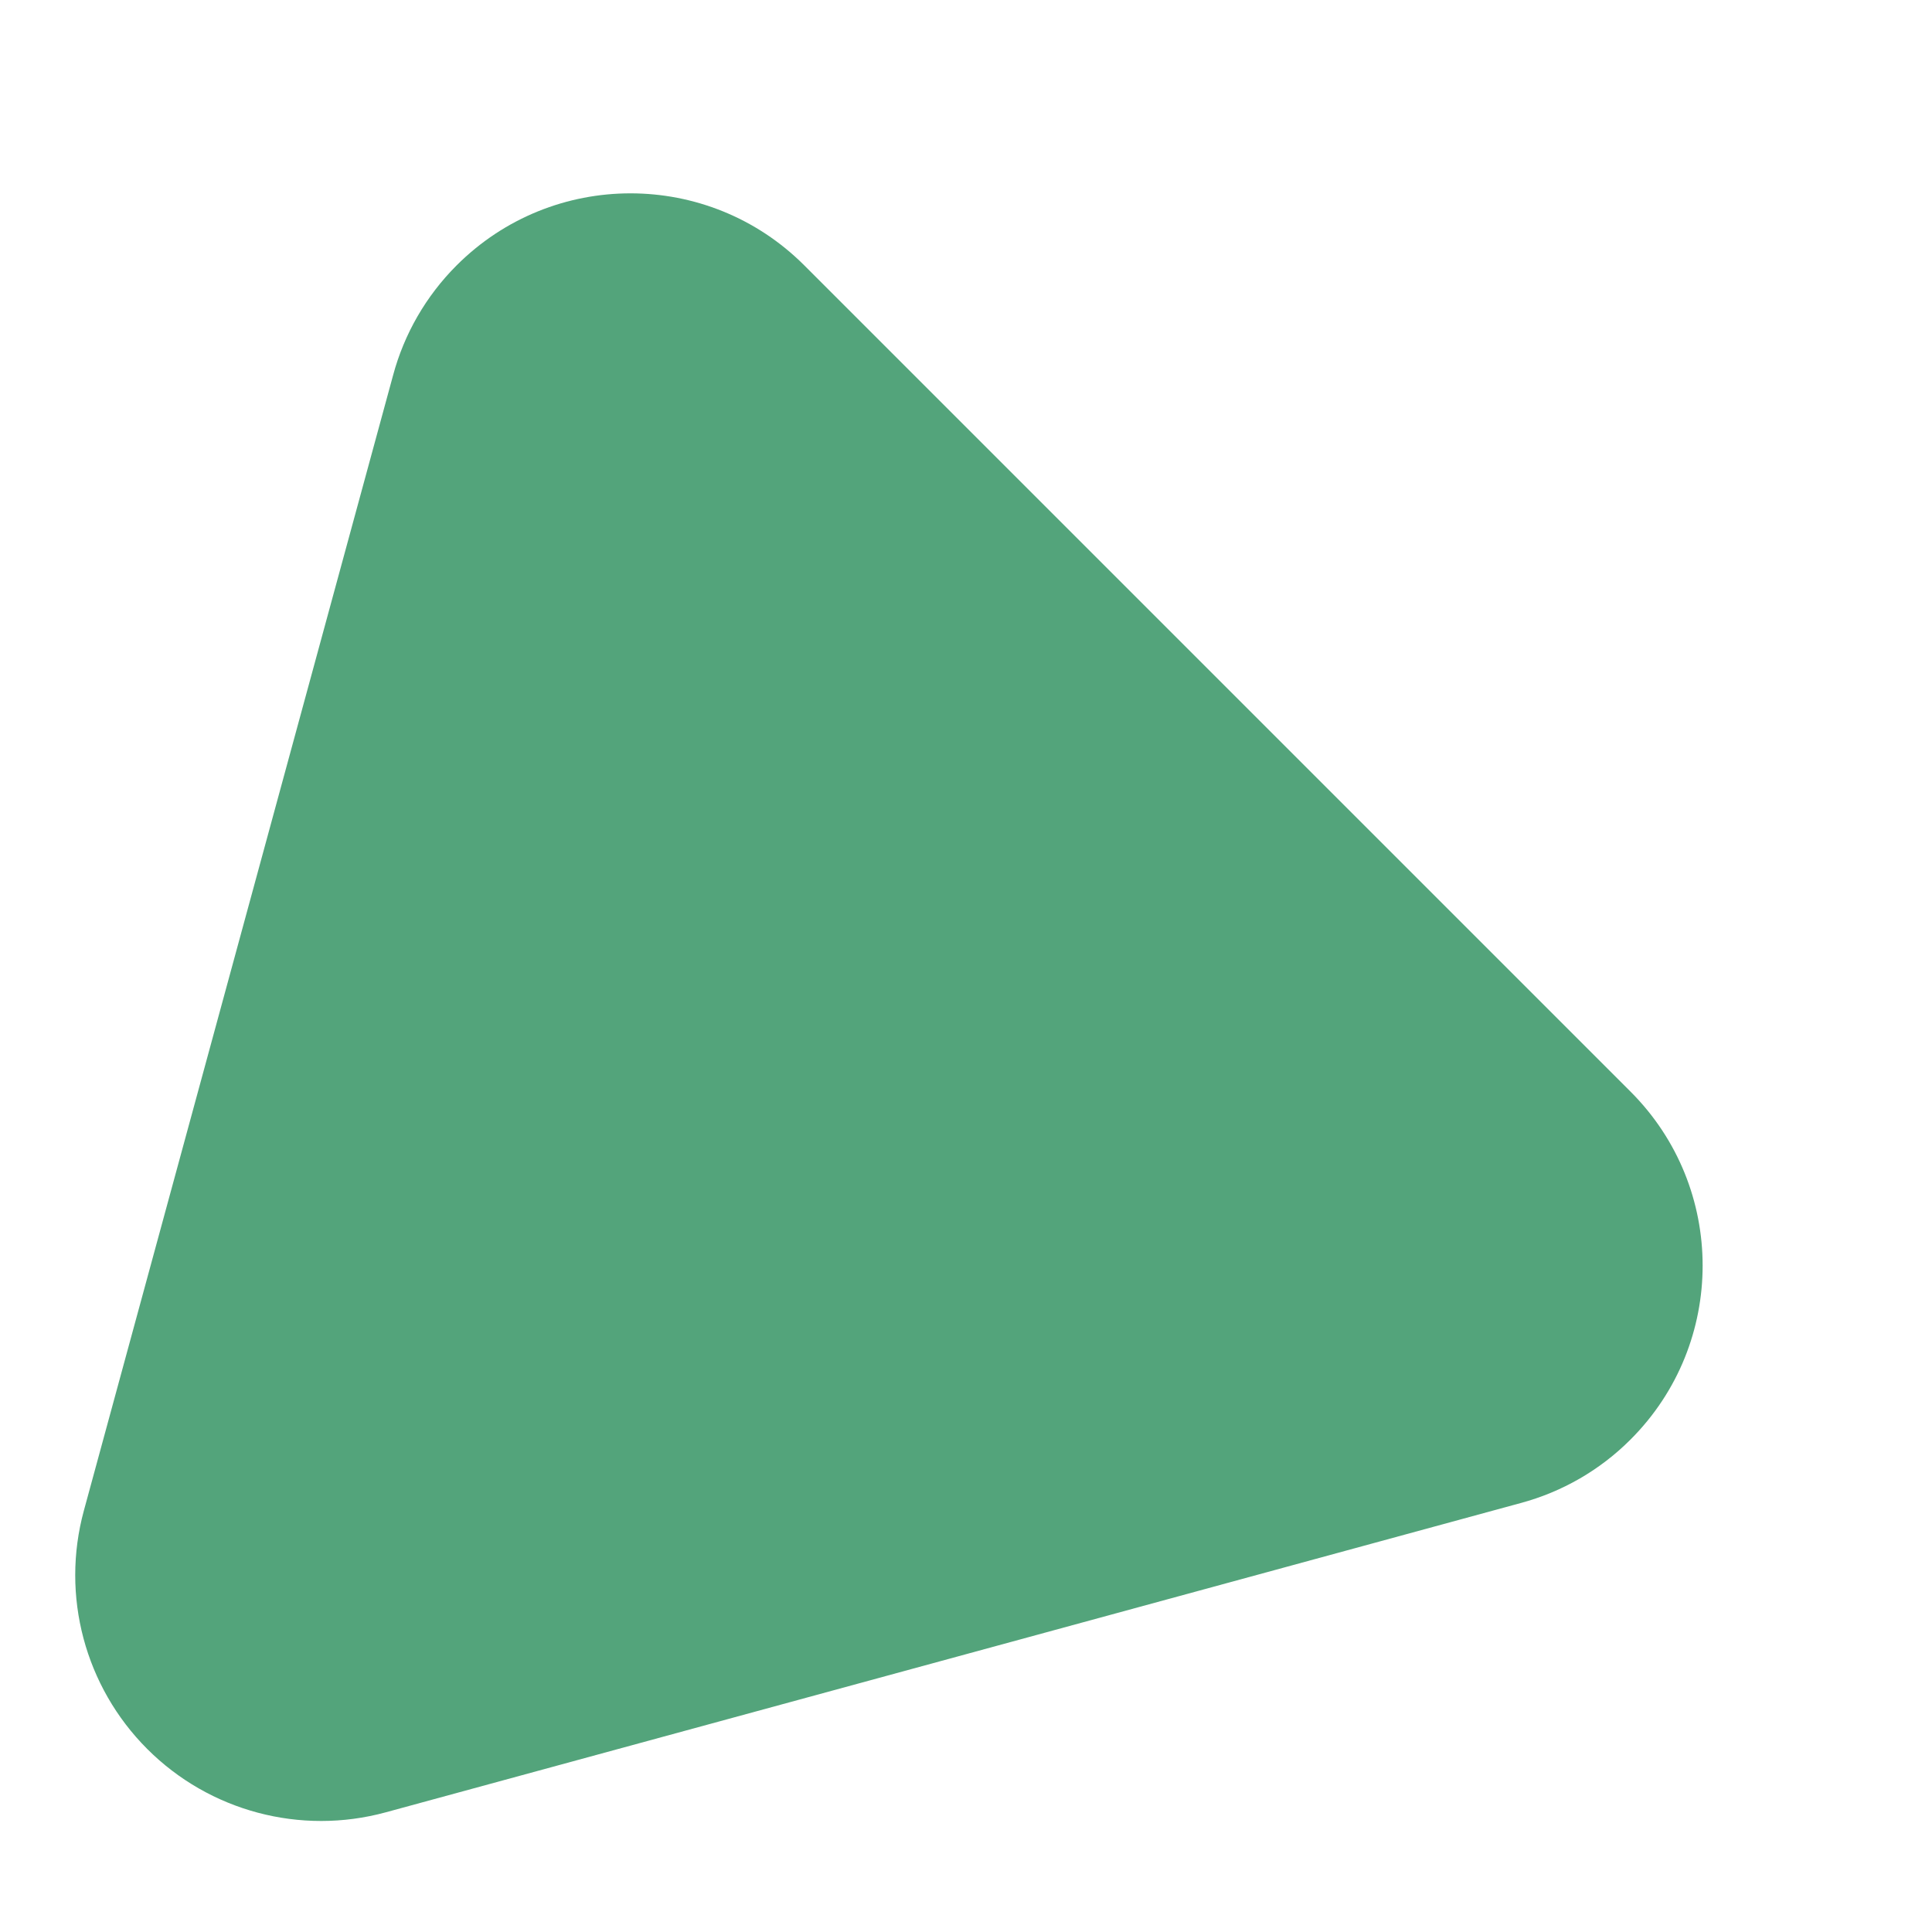 ﻿<?xml version="1.0" encoding="utf-8"?>
<svg version="1.1" xmlns:xlink="http://www.w3.org/1999/xlink" width="17px" height="17px" xmlns="http://www.w3.org/2000/svg">
  <g transform="matrix(1 0 0 1 -458 -1268 )">
    <path d="M 13.379 13.226  L 3.394 15.947  C 2.645 16.151  1.844 15.938  1.296 15.39  C 0.747 14.841  0.534 14.041  0.738 13.292  L 3.458 3.305  C 3.556 2.938  3.749 2.604  4.018 2.335  C 4.863 1.49  6.232 1.49  7.077 2.335  C 7.078 2.336  7.079 2.337  7.08 2.338  L 14.345 9.603  C 14.346 9.604  14.347 9.605  14.348 9.606  C 15.193 10.451  15.193 11.821  14.348 12.666  C 14.08 12.935  13.745 13.128  13.379 13.226  Z " fill-rule="nonzero" fill="#53a47b" stroke="none" transform="matrix(1 0 0 1 458 1268 )" />
  </g>
</svg>